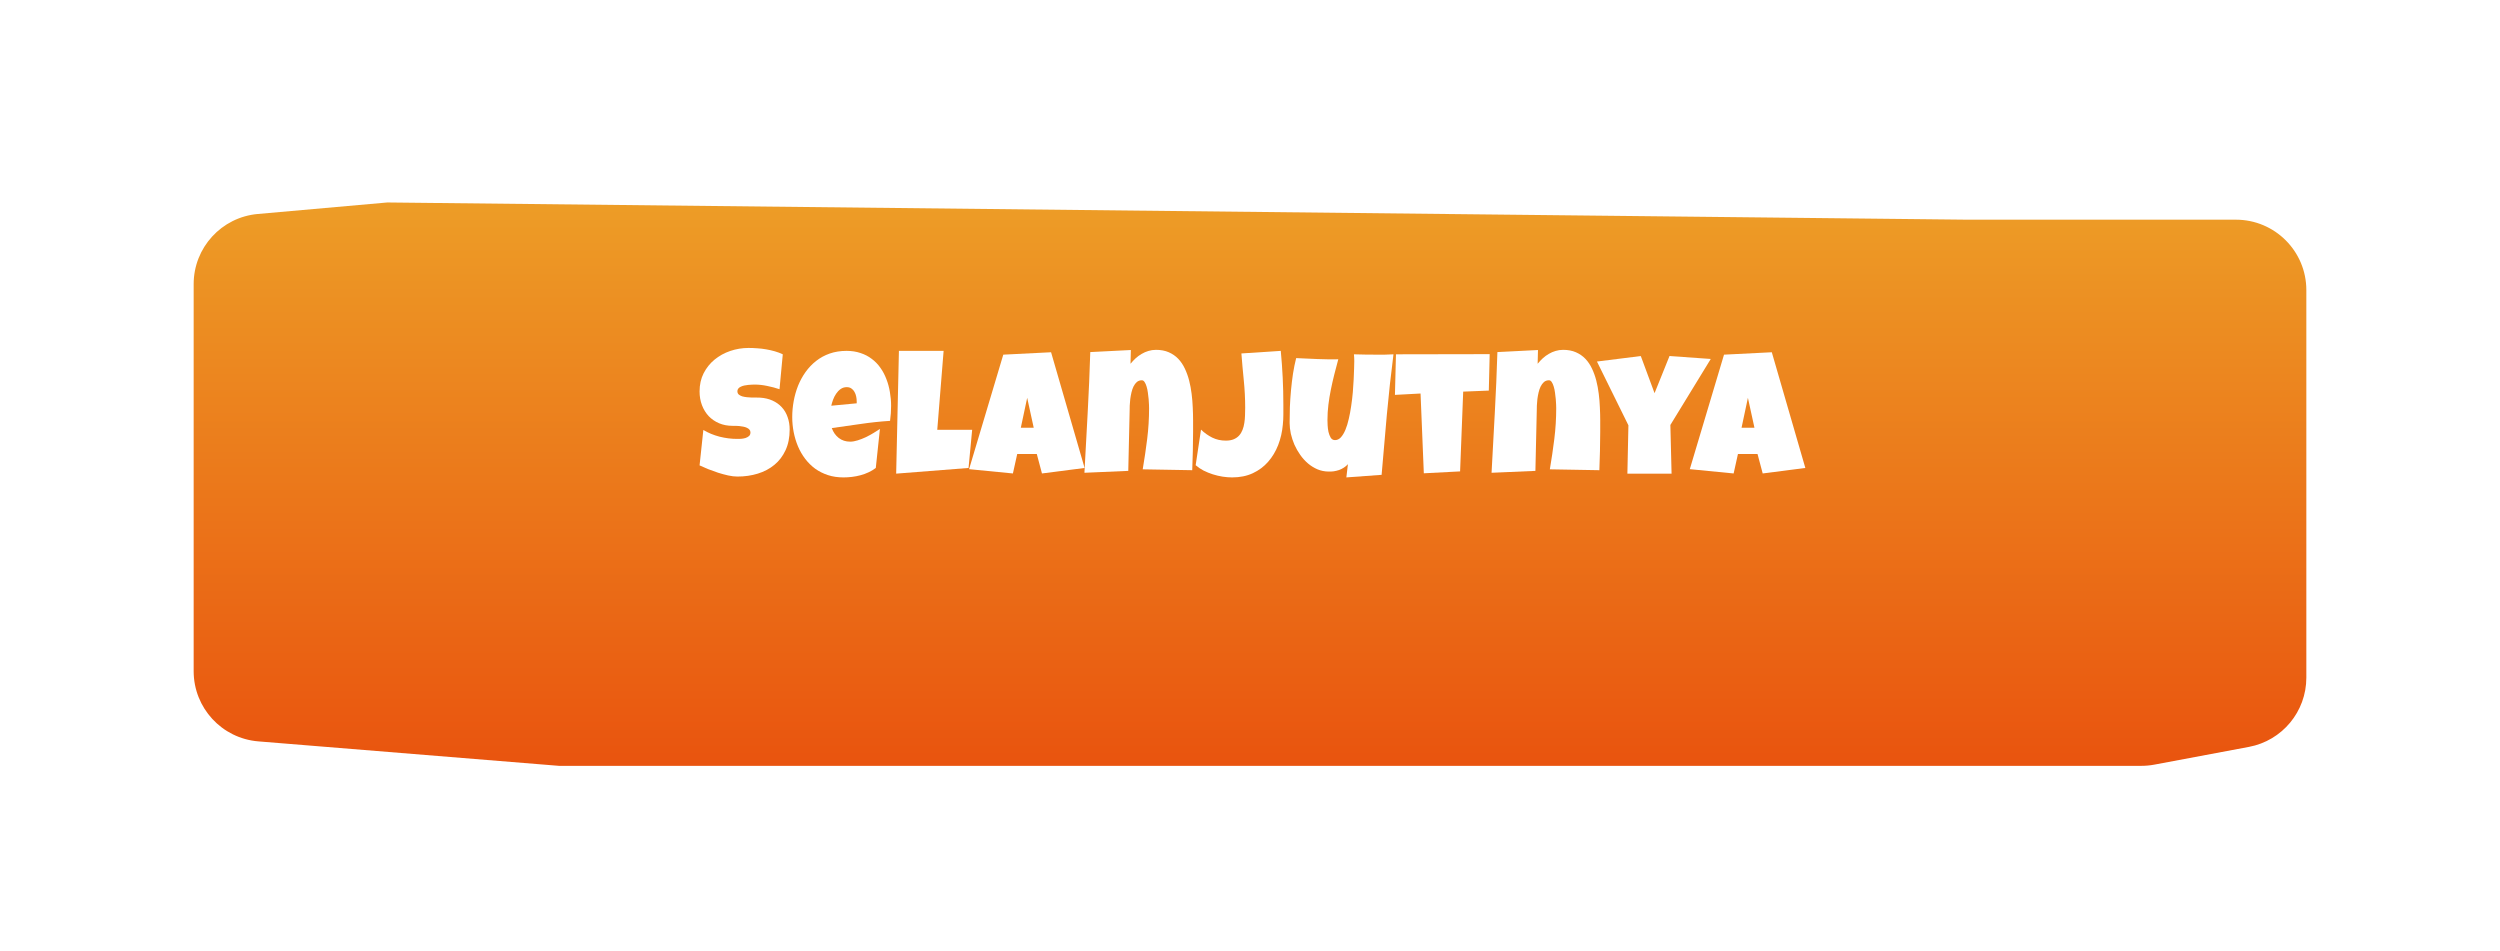 <svg width="284" height="108" viewBox="0 0 284 108" fill="none" xmlns="http://www.w3.org/2000/svg">
<g filter="url(#filter0_di)">
<path d="M22 24.276C22 20.132 25.164 16.674 29.292 16.307L44 15L223.5 16.956H254C258.418 16.956 262 20.537 262 24.956V68.984C262 72.833 259.259 76.137 255.475 76.847L244.731 78.863C244.245 78.954 243.751 79 243.256 79H63.5L29.351 76.221C25.198 75.883 22 72.414 22 68.247V24.276Z" fill="url(#paint0_linear)"/>
</g>
<g filter="url(#filter1_di)">
<path d="M89.705 45.805C89.705 46.697 89.549 47.478 89.236 48.148C88.93 48.812 88.507 49.366 87.967 49.809C87.433 50.251 86.805 50.583 86.082 50.805C85.366 51.026 84.594 51.137 83.768 51.137C83.449 51.137 83.097 51.094 82.713 51.01C82.335 50.925 81.951 50.821 81.561 50.697C81.17 50.567 80.792 50.43 80.428 50.287C80.07 50.137 79.751 49.997 79.471 49.867L79.9 45.844C80.454 46.176 81.066 46.43 81.736 46.605C82.413 46.775 83.078 46.859 83.728 46.859C83.852 46.859 84.002 46.856 84.178 46.85C84.353 46.837 84.519 46.807 84.676 46.762C84.838 46.71 84.975 46.635 85.086 46.537C85.197 46.44 85.252 46.3 85.252 46.117C85.252 45.993 85.213 45.889 85.135 45.805C85.057 45.714 84.956 45.642 84.832 45.59C84.708 45.531 84.568 45.489 84.412 45.463C84.256 45.43 84.103 45.408 83.953 45.395C83.803 45.382 83.663 45.375 83.533 45.375C83.403 45.375 83.299 45.375 83.221 45.375C82.661 45.375 82.15 45.277 81.688 45.082C81.232 44.887 80.838 44.617 80.506 44.272C80.18 43.92 79.926 43.507 79.744 43.031C79.562 42.55 79.471 42.029 79.471 41.469C79.471 40.7 79.624 40.014 79.93 39.408C80.242 38.796 80.656 38.279 81.17 37.855C81.691 37.426 82.287 37.097 82.957 36.869C83.628 36.641 84.321 36.527 85.037 36.527C85.356 36.527 85.685 36.54 86.023 36.566C86.362 36.586 86.697 36.625 87.029 36.684C87.368 36.742 87.697 36.817 88.016 36.908C88.335 36.999 88.637 37.113 88.924 37.25L88.553 41.215C88.11 41.065 87.644 40.941 87.156 40.844C86.674 40.74 86.203 40.688 85.74 40.688C85.656 40.688 85.545 40.691 85.408 40.697C85.278 40.697 85.138 40.707 84.988 40.727C84.845 40.74 84.699 40.762 84.549 40.795C84.399 40.828 84.266 40.873 84.148 40.932C84.031 40.984 83.937 41.055 83.865 41.147C83.794 41.238 83.761 41.345 83.768 41.469C83.774 41.612 83.826 41.729 83.924 41.82C84.028 41.905 84.158 41.973 84.314 42.025C84.477 42.071 84.653 42.103 84.842 42.123C85.037 42.143 85.229 42.156 85.418 42.162C85.607 42.162 85.783 42.162 85.945 42.162C86.108 42.156 86.242 42.159 86.346 42.172C86.867 42.204 87.335 42.315 87.752 42.504C88.169 42.693 88.52 42.943 88.807 43.256C89.1 43.568 89.321 43.943 89.471 44.379C89.627 44.809 89.705 45.284 89.705 45.805Z" fill="white"/>
<path d="M101.229 43.109C101.229 43.676 101.189 44.242 101.111 44.809C99.998 44.88 98.891 44.997 97.791 45.16C96.691 45.316 95.591 45.473 94.49 45.629C94.659 46.098 94.923 46.472 95.281 46.752C95.646 47.032 96.079 47.172 96.58 47.172C96.841 47.172 97.124 47.123 97.43 47.025C97.742 46.928 98.051 46.807 98.357 46.664C98.663 46.514 98.956 46.355 99.236 46.185C99.516 46.016 99.757 45.863 99.959 45.727L99.49 50.16C99.236 50.355 98.96 50.522 98.66 50.658C98.367 50.795 98.061 50.906 97.742 50.99C97.423 51.075 97.101 51.137 96.775 51.176C96.45 51.215 96.131 51.234 95.818 51.234C95.174 51.234 94.585 51.147 94.051 50.971C93.517 50.795 93.032 50.551 92.596 50.238C92.166 49.919 91.788 49.545 91.463 49.115C91.137 48.685 90.867 48.217 90.652 47.709C90.438 47.201 90.275 46.664 90.164 46.098C90.053 45.531 89.998 44.958 89.998 44.379C89.998 43.773 90.053 43.168 90.164 42.562C90.275 41.957 90.441 41.374 90.662 40.815C90.89 40.255 91.173 39.737 91.512 39.262C91.857 38.78 92.257 38.36 92.713 38.002C93.169 37.644 93.683 37.364 94.256 37.162C94.835 36.96 95.473 36.859 96.17 36.859C96.749 36.859 97.277 36.941 97.752 37.103C98.234 37.26 98.66 37.481 99.031 37.768C99.409 38.047 99.734 38.383 100.008 38.773C100.288 39.164 100.516 39.594 100.691 40.062C100.874 40.525 101.007 41.016 101.092 41.537C101.183 42.051 101.229 42.575 101.229 43.109ZM97.322 42.602C97.322 42.419 97.303 42.234 97.264 42.045C97.225 41.85 97.159 41.674 97.068 41.518C96.984 41.361 96.87 41.234 96.727 41.137C96.583 41.033 96.404 40.98 96.189 40.98C95.929 40.98 95.698 41.052 95.496 41.195C95.301 41.332 95.132 41.508 94.988 41.723C94.845 41.931 94.728 42.159 94.637 42.406C94.546 42.654 94.477 42.882 94.432 43.09L97.322 42.816V42.602Z" fill="white"/>
<path d="M110.438 45.824L110.027 50.16L101.805 50.805L102.117 36.859H107.195L106.473 45.824H110.438Z" fill="white"/>
<path d="M123.211 50.16L118.367 50.785L117.781 48.578H115.555L115.066 50.785L110.086 50.297L113.973 37.289L119.402 37.016L123.211 50.16ZM117.43 45.59L116.688 42.191L115.965 45.59H117.43Z" fill="white"/>
<path d="M135.535 46.059C135.535 46.794 135.525 47.523 135.506 48.246C135.493 48.962 135.47 49.685 135.438 50.414L129.812 50.316C130.008 49.164 130.177 48.015 130.32 46.869C130.464 45.717 130.535 44.555 130.535 43.383C130.535 43.298 130.532 43.161 130.525 42.973C130.519 42.784 130.506 42.572 130.486 42.338C130.467 42.097 130.438 41.853 130.398 41.605C130.366 41.352 130.317 41.12 130.252 40.912C130.193 40.704 130.118 40.535 130.027 40.404C129.943 40.268 129.839 40.199 129.715 40.199C129.493 40.199 129.305 40.264 129.148 40.395C128.999 40.525 128.872 40.694 128.768 40.902C128.67 41.104 128.592 41.332 128.533 41.586C128.475 41.84 128.429 42.094 128.396 42.348C128.37 42.602 128.351 42.842 128.338 43.07C128.331 43.292 128.328 43.474 128.328 43.617C128.296 44.77 128.27 45.915 128.25 47.055C128.23 48.188 128.204 49.333 128.172 50.492L123.191 50.707C123.322 48.409 123.445 46.124 123.562 43.852C123.686 41.579 123.784 39.294 123.855 36.996L128.465 36.762L128.426 38.324C128.608 38.103 128.803 37.895 129.012 37.699C129.227 37.504 129.454 37.338 129.695 37.201C129.936 37.058 130.19 36.947 130.457 36.869C130.73 36.785 131.017 36.742 131.316 36.742C131.87 36.742 132.355 36.833 132.771 37.016C133.188 37.198 133.546 37.445 133.846 37.758C134.145 38.07 134.396 38.441 134.598 38.871C134.799 39.294 134.962 39.747 135.086 40.228C135.21 40.71 135.304 41.215 135.369 41.742C135.434 42.263 135.477 42.777 135.496 43.285C135.522 43.793 135.535 44.285 135.535 44.76C135.535 45.235 135.535 45.668 135.535 46.059Z" fill="white"/>
<path d="M145.789 42.953C145.789 43.337 145.789 43.718 145.789 44.096C145.789 44.473 145.77 44.854 145.73 45.238C145.659 46.052 145.483 46.824 145.203 47.553C144.923 48.275 144.542 48.91 144.061 49.457C143.585 50.004 143.006 50.437 142.322 50.756C141.639 51.075 140.854 51.234 139.969 51.234C139.624 51.234 139.262 51.205 138.885 51.147C138.514 51.088 138.143 51 137.771 50.883C137.407 50.766 137.055 50.622 136.717 50.453C136.385 50.277 136.089 50.075 135.828 49.848L136.434 45.805C136.818 46.176 137.244 46.478 137.713 46.713C138.182 46.941 138.693 47.055 139.246 47.055C139.604 47.055 139.907 47.003 140.154 46.898C140.402 46.794 140.607 46.651 140.77 46.469C140.932 46.286 141.059 46.075 141.15 45.834C141.248 45.587 141.316 45.326 141.355 45.053C141.401 44.773 141.427 44.486 141.434 44.193C141.447 43.9 141.453 43.611 141.453 43.324C141.453 42.289 141.401 41.26 141.297 40.238C141.193 39.21 141.102 38.181 141.023 37.152L145.496 36.859C145.691 38.891 145.789 40.922 145.789 42.953Z" fill="white"/>
<path d="M158.299 37.25C158.006 39.542 157.755 41.824 157.547 44.096C157.339 46.361 157.14 48.643 156.951 50.941L152.947 51.234L153.123 49.73C152.993 49.88 152.84 50.01 152.664 50.121C152.495 50.232 152.312 50.323 152.117 50.395C151.922 50.46 151.72 50.508 151.512 50.541C151.303 50.567 151.105 50.577 150.916 50.57C150.473 50.564 150.057 50.479 149.666 50.316C149.275 50.147 148.917 49.926 148.592 49.652C148.266 49.372 147.973 49.05 147.713 48.685C147.452 48.315 147.231 47.927 147.049 47.523C146.873 47.113 146.736 46.697 146.639 46.273C146.548 45.85 146.502 45.44 146.502 45.043C146.502 44.457 146.512 43.852 146.531 43.227C146.557 42.595 146.6 41.964 146.658 41.332C146.717 40.7 146.792 40.075 146.883 39.457C146.98 38.839 147.101 38.246 147.244 37.68C148.038 37.719 148.836 37.755 149.637 37.787C150.438 37.82 151.235 37.829 152.029 37.816C151.88 38.383 151.73 38.953 151.58 39.525C151.437 40.092 151.307 40.665 151.189 41.244C151.072 41.817 150.978 42.393 150.906 42.973C150.835 43.552 150.799 44.138 150.799 44.73C150.799 44.867 150.805 45.062 150.818 45.316C150.831 45.57 150.864 45.821 150.916 46.068C150.975 46.316 151.059 46.534 151.17 46.723C151.287 46.905 151.45 46.996 151.658 46.996C151.906 46.996 152.127 46.892 152.322 46.684C152.518 46.469 152.69 46.182 152.84 45.824C152.99 45.466 153.117 45.053 153.221 44.584C153.331 44.115 153.423 43.627 153.494 43.119C153.572 42.605 153.634 42.087 153.68 41.566C153.725 41.046 153.758 40.557 153.777 40.102C153.803 39.639 153.82 39.226 153.826 38.861C153.839 38.497 153.846 38.214 153.846 38.012C153.846 37.882 153.842 37.755 153.836 37.631C153.829 37.507 153.82 37.38 153.807 37.25C154.23 37.263 154.65 37.273 155.066 37.279C155.483 37.286 155.903 37.289 156.326 37.289C156.652 37.289 156.977 37.289 157.303 37.289C157.635 37.283 157.967 37.27 158.299 37.25Z" fill="white"/>
<path d="M169.227 37.23L169.129 41.371L166.219 41.488L165.867 50.551L161.746 50.766L161.375 41.703L158.465 41.859L158.582 37.25L169.227 37.23Z" fill="white"/>
<path d="M181.785 46.059C181.785 46.794 181.775 47.523 181.756 48.246C181.743 48.962 181.72 49.685 181.688 50.414L176.062 50.316C176.258 49.164 176.427 48.015 176.57 46.869C176.714 45.717 176.785 44.555 176.785 43.383C176.785 43.298 176.782 43.161 176.775 42.973C176.769 42.784 176.756 42.572 176.736 42.338C176.717 42.097 176.688 41.853 176.648 41.605C176.616 41.352 176.567 41.12 176.502 40.912C176.443 40.704 176.368 40.535 176.277 40.404C176.193 40.268 176.089 40.199 175.965 40.199C175.743 40.199 175.555 40.264 175.398 40.395C175.249 40.525 175.122 40.694 175.018 40.902C174.92 41.104 174.842 41.332 174.783 41.586C174.725 41.84 174.679 42.094 174.646 42.348C174.62 42.602 174.601 42.842 174.588 43.07C174.581 43.292 174.578 43.474 174.578 43.617C174.546 44.77 174.52 45.915 174.5 47.055C174.48 48.188 174.454 49.333 174.422 50.492L169.441 50.707C169.572 48.409 169.695 46.124 169.812 43.852C169.936 41.579 170.034 39.294 170.105 36.996L174.715 36.762L174.676 38.324C174.858 38.103 175.053 37.895 175.262 37.699C175.477 37.504 175.704 37.338 175.945 37.201C176.186 37.058 176.44 36.947 176.707 36.869C176.98 36.785 177.267 36.742 177.566 36.742C178.12 36.742 178.605 36.833 179.021 37.016C179.438 37.198 179.796 37.445 180.096 37.758C180.395 38.07 180.646 38.441 180.848 38.871C181.049 39.294 181.212 39.747 181.336 40.228C181.46 40.71 181.554 41.215 181.619 41.742C181.684 42.263 181.727 42.777 181.746 43.285C181.772 43.793 181.785 44.285 181.785 44.76C181.785 45.235 181.785 45.668 181.785 46.059Z" fill="white"/>
<path d="M194.344 37.777L189.754 45.277L189.891 50.805H184.871L184.988 45.316L181.414 38.07L186.395 37.445L187.957 41.664L189.656 37.445L194.344 37.777Z" fill="white"/>
<path d="M205.086 50.16L200.242 50.785L199.656 48.578H197.43L196.941 50.785L191.961 50.297L195.848 37.289L201.277 37.016L205.086 50.16ZM199.305 45.59L198.562 42.191L197.84 45.59H199.305Z" fill="white"/>
</g>
<defs>
<filter id="filter0_di" x="0" y="0" width="284" height="108" filterUnits="userSpaceOnUse" color-interpolation-filters="sRGB">
<feFlood flood-opacity="0" result="BackgroundImageFix"/>
<feColorMatrix in="SourceAlpha" type="matrix" values="0 0 0 0 0 0 0 0 0 0 0 0 0 0 0 0 0 0 127 0"/>
<feOffset dy="7"/>
<feGaussianBlur stdDeviation="11"/>
<feColorMatrix type="matrix" values="0 0 0 0 0.816 0 0 0 0 0.008 0 0 0 0 0 0 0 0 0.3 0"/>
<feBlend mode="normal" in2="BackgroundImageFix" result="effect1_dropShadow"/>
<feBlend mode="normal" in="SourceGraphic" in2="effect1_dropShadow" result="shape"/>
<feColorMatrix in="SourceAlpha" type="matrix" values="0 0 0 0 0 0 0 0 0 0 0 0 0 0 0 0 0 0 127 0" result="hardAlpha"/>
<feOffset dy="1"/>
<feGaussianBlur stdDeviation="6"/>
<feComposite in2="hardAlpha" operator="arithmetic" k2="-1" k3="1"/>
<feColorMatrix type="matrix" values="0 0 0 0 0.983 0 0 0 0 0.283 0 0 0 0 0.313 0 0 0 1 0"/>
<feBlend mode="normal" in2="shape" result="effect2_innerShadow"/>
</filter>
<filter id="filter1_di" x="77.471" y="36.527" width="129.615" height="18.707" filterUnits="userSpaceOnUse" color-interpolation-filters="sRGB">
<feFlood flood-opacity="0" result="BackgroundImageFix"/>
<feColorMatrix in="SourceAlpha" type="matrix" values="0 0 0 0 0 0 0 0 0 0 0 0 0 0 0 0 0 0 127 0"/>
<feOffset dy="2"/>
<feGaussianBlur stdDeviation="1"/>
<feColorMatrix type="matrix" values="0 0 0 0 0.58 0 0 0 0 0.118 0 0 0 0 0.035 0 0 0 0.5 0"/>
<feBlend mode="normal" in2="BackgroundImageFix" result="effect1_dropShadow"/>
<feBlend mode="normal" in="SourceGraphic" in2="effect1_dropShadow" result="shape"/>
<feColorMatrix in="SourceAlpha" type="matrix" values="0 0 0 0 0 0 0 0 0 0 0 0 0 0 0 0 0 0 127 0" result="hardAlpha"/>
<feOffset dy="1"/>
<feGaussianBlur stdDeviation="1.5"/>
<feComposite in2="hardAlpha" operator="arithmetic" k2="-1" k3="1"/>
<feColorMatrix type="matrix" values="0 0 0 0 0.82 0 0 0 0 0.008 0 0 0 0 0 0 0 0 0.5 0"/>
<feBlend mode="normal" in2="shape" result="effect2_innerShadow"/>
</filter>
<linearGradient id="paint0_linear" x1="136.5" y1="83.286" x2="136.5" y2="13.862" gradientUnits="userSpaceOnUse">
<stop stop-color="#E94F0D"/>
<stop offset="1" stop-color="#ED9E27"/>
</linearGradient>
</defs>
</svg>
